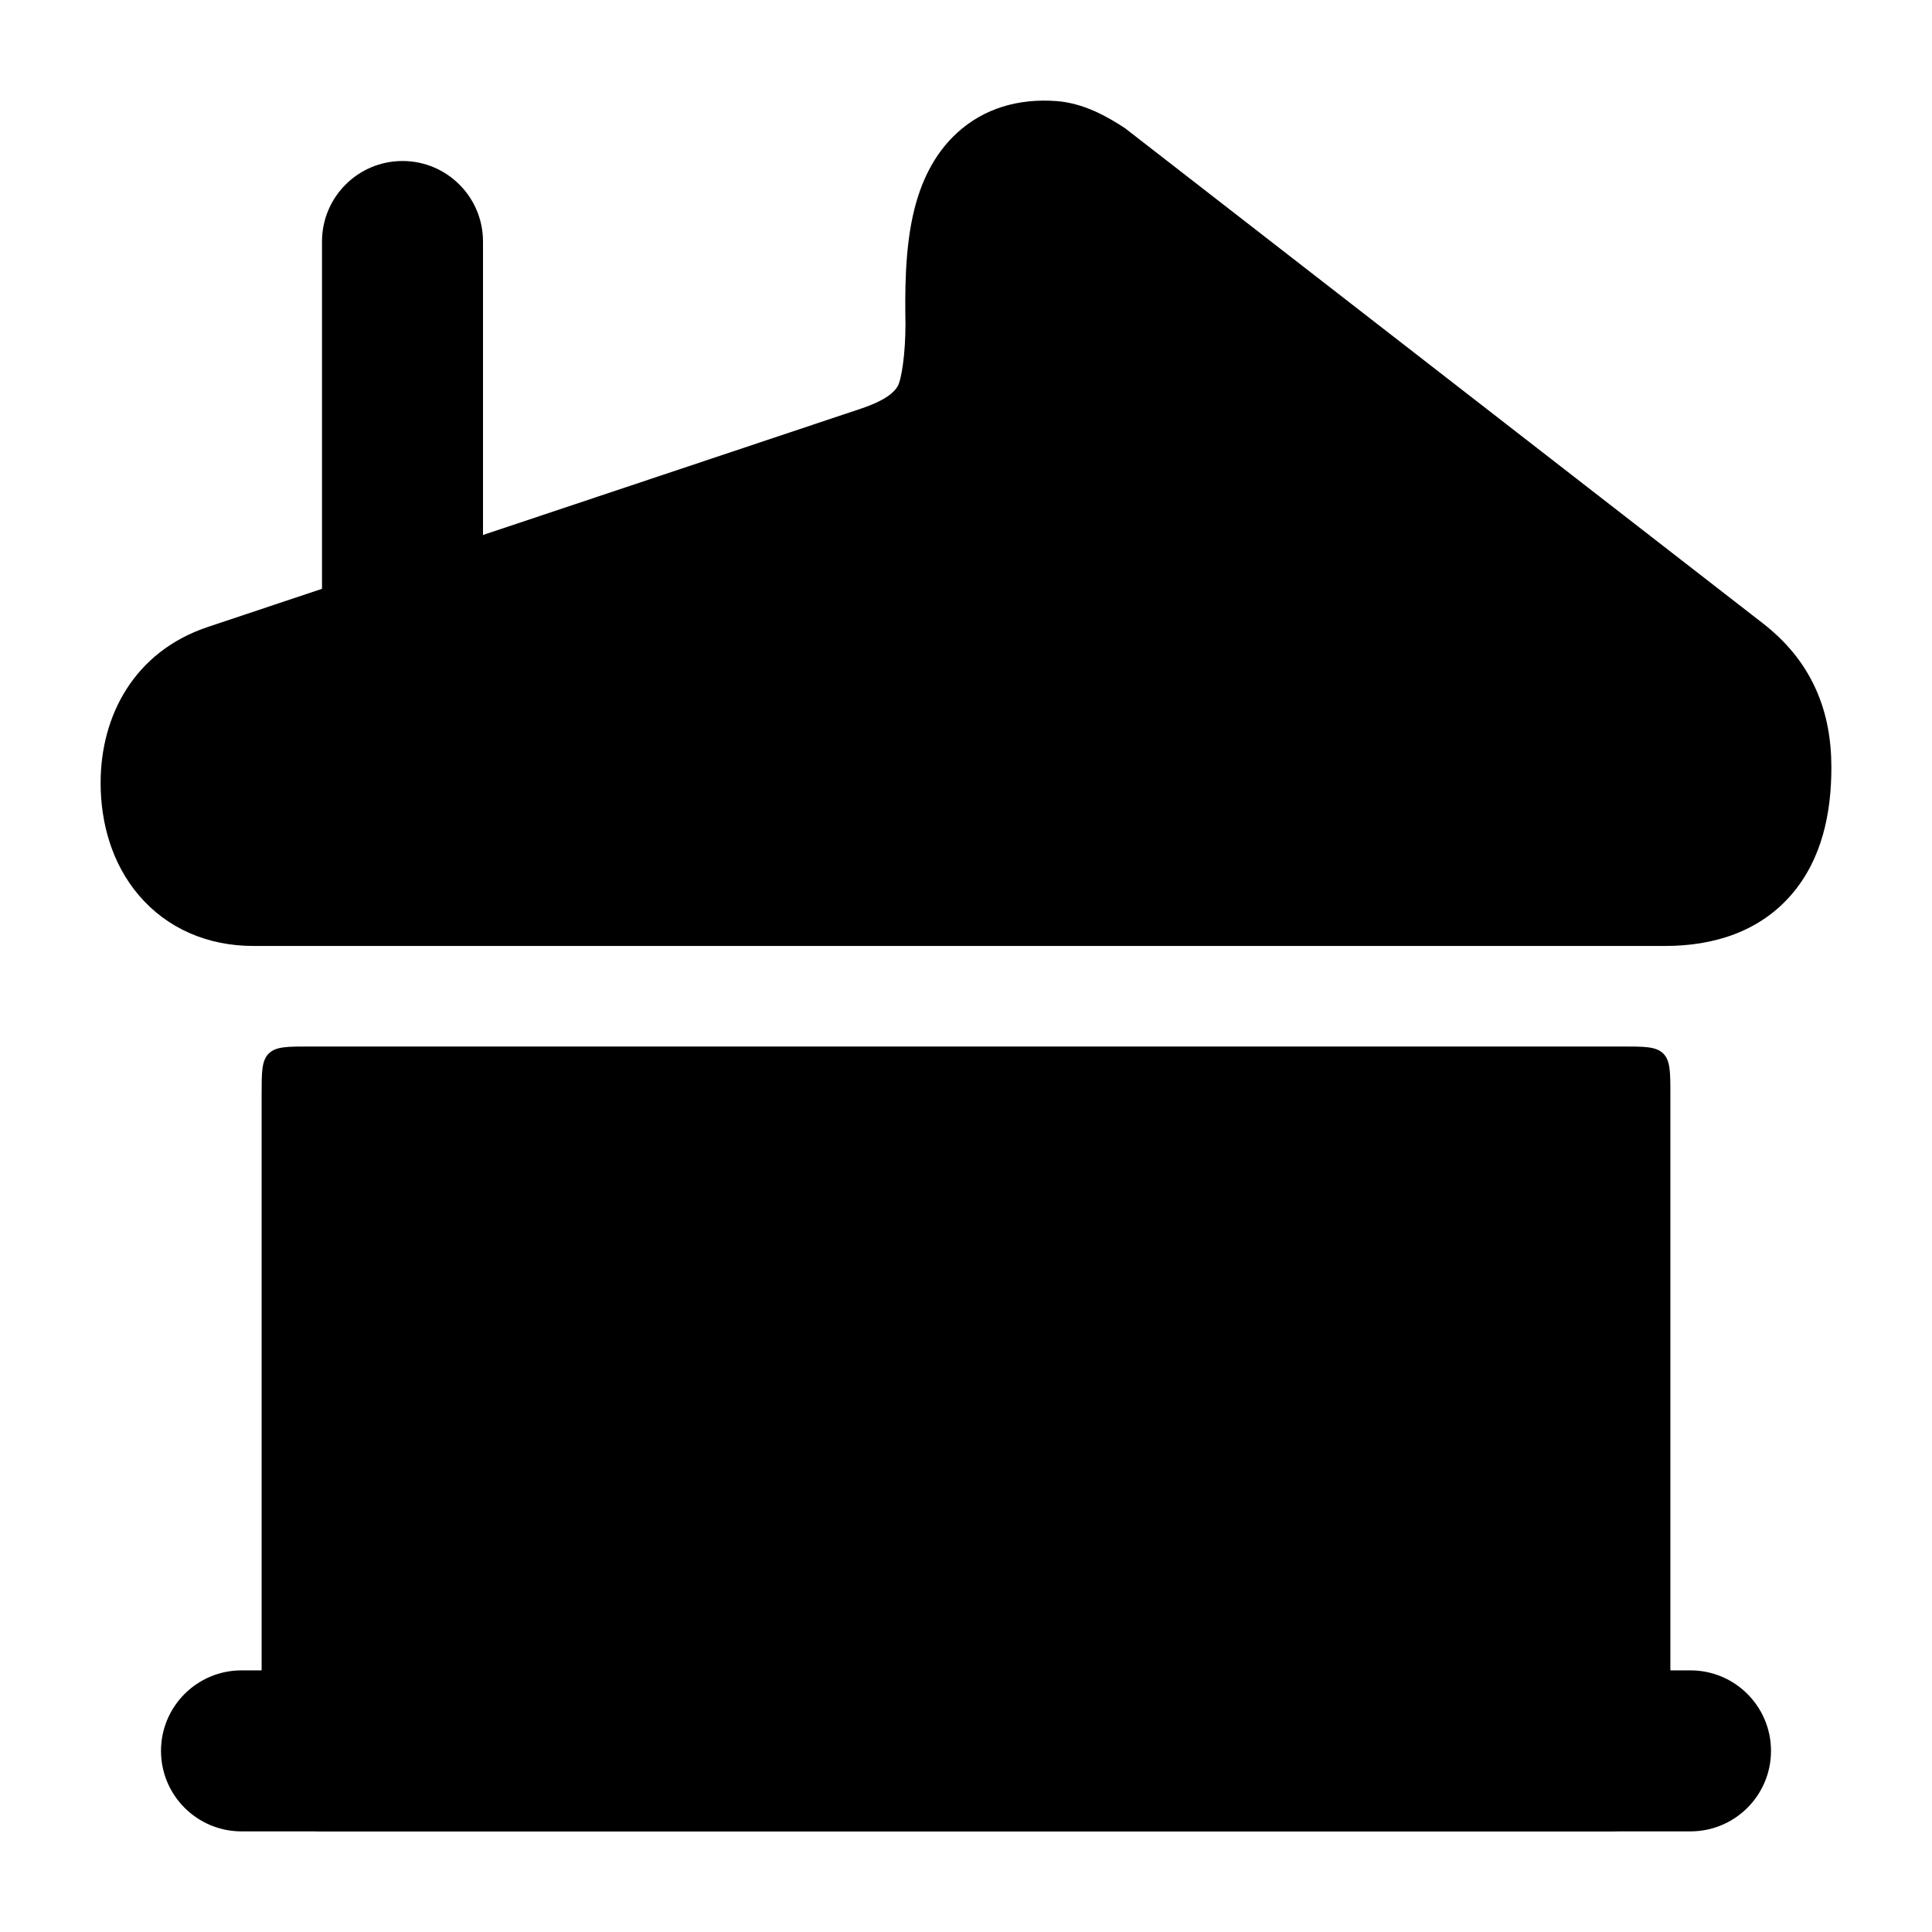 <svg width="24" height="24" viewBox="0 0 24 24" xmlns="http://www.w3.org/2000/svg">
<path class="pr-icon-bulk-secondary" fill-rule="evenodd" clip-rule="evenodd" d="M5 2C5.552 2 6 2.448 6 3V7.5C6 8.052 5.552 8.5 5 8.5C4.448 8.5 4 8.052 4 7.5V3C4 2.448 4.448 2 5 2Z" fill="currentColor"/>
<path d="M11.892 1.648C12.222 1.347 12.648 1.222 13.118 1.255C13.46 1.28 13.751 1.445 13.976 1.593L21.9 7.744C22.179 7.961 22.402 8.223 22.55 8.545C22.697 8.864 22.75 9.199 22.75 9.536C22.75 10.094 22.636 10.67 22.255 11.112C21.856 11.575 21.287 11.751 20.685 11.751H3.147C2.578 11.751 2.076 11.533 1.727 11.124C1.39 10.73 1.25 10.224 1.25 9.724C1.25 8.89 1.668 8.094 2.58 7.789L10.693 5.077C11.023 4.967 11.112 4.861 11.149 4.802C11.198 4.721 11.248 4.403 11.248 4.027V4.027C11.243 3.675 11.234 3.089 11.36 2.595C11.437 2.29 11.585 1.927 11.892 1.648Z" fill="currentColor"/>
<path fill-rule="evenodd" clip-rule="evenodd" d="M2 21.75C2 21.198 2.448 20.75 3 20.75H21C21.552 20.75 22 21.198 22 21.75C22 22.302 21.552 22.75 21 22.75H3C2.448 22.75 2 22.302 2 21.75Z" fill="currentColor"/>
<path class="pr-icon-bulk-secondary" d="M20.75 22C20.75 22.414 20.414 22.75 20 22.75H4C3.586 22.75 3.25 22.414 3.25 22V13.6C3.25 13.317 3.25 13.176 3.338 13.088C3.426 13 3.567 13 3.85 13H20.15C20.433 13 20.574 13 20.662 13.088C20.75 13.176 20.75 13.317 20.75 13.6V22Z" fill="currentColor"/>
<path d="M11.552 16.25H12.448C12.783 16.25 13.121 16.25 13.402 16.297C13.738 16.353 14.084 16.49 14.351 16.824C14.599 17.134 14.681 17.493 14.716 17.823C14.75 18.135 14.75 18.523 14.75 18.962L14.75 21.6C14.75 21.788 14.75 21.883 14.691 21.941C14.633 22 14.539 22 14.35 22H13.65C13.461 22 13.367 22 13.309 21.941C13.25 21.883 13.25 21.788 13.25 21.6V19C13.25 18.512 13.249 18.206 13.225 17.983C13.209 17.835 13.125 17.771 12.986 17.762C12.844 17.754 12.654 17.75 12.4 17.75H11.6C11.346 17.75 11.156 17.754 11.014 17.762C10.874 17.771 10.791 17.835 10.775 17.983C10.751 18.206 10.75 18.512 10.75 19V21.6C10.75 21.788 10.75 21.883 10.691 21.941C10.633 22 10.539 22 10.35 22H9.65C9.461 22 9.367 22 9.309 21.941C9.25 21.883 9.25 21.788 9.25 21.6L9.25 18.962C9.25 18.523 9.25 18.135 9.284 17.823C9.319 17.493 9.401 17.134 9.649 16.824C9.916 16.49 10.262 16.353 10.598 16.297C10.879 16.25 11.217 16.25 11.552 16.25Z" fill="currentColor"/>
<path fill-rule="evenodd" clip-rule="evenodd" d="M5.25 16C5.25 15.586 5.586 15.25 6 15.25H7C7.414 15.25 7.75 15.586 7.75 16C7.75 16.414 7.414 16.75 7 16.75H6C5.586 16.75 5.25 16.414 5.25 16Z" fill="currentColor"/>
<path fill-rule="evenodd" clip-rule="evenodd" d="M18.75 16C18.75 16.414 18.414 16.75 18 16.75L17 16.75C16.586 16.75 16.25 16.414 16.25 16C16.25 15.586 16.586 15.25 17 15.25L18 15.25C18.414 15.25 18.75 15.586 18.75 16Z" fill="currentColor"/>
</svg>
